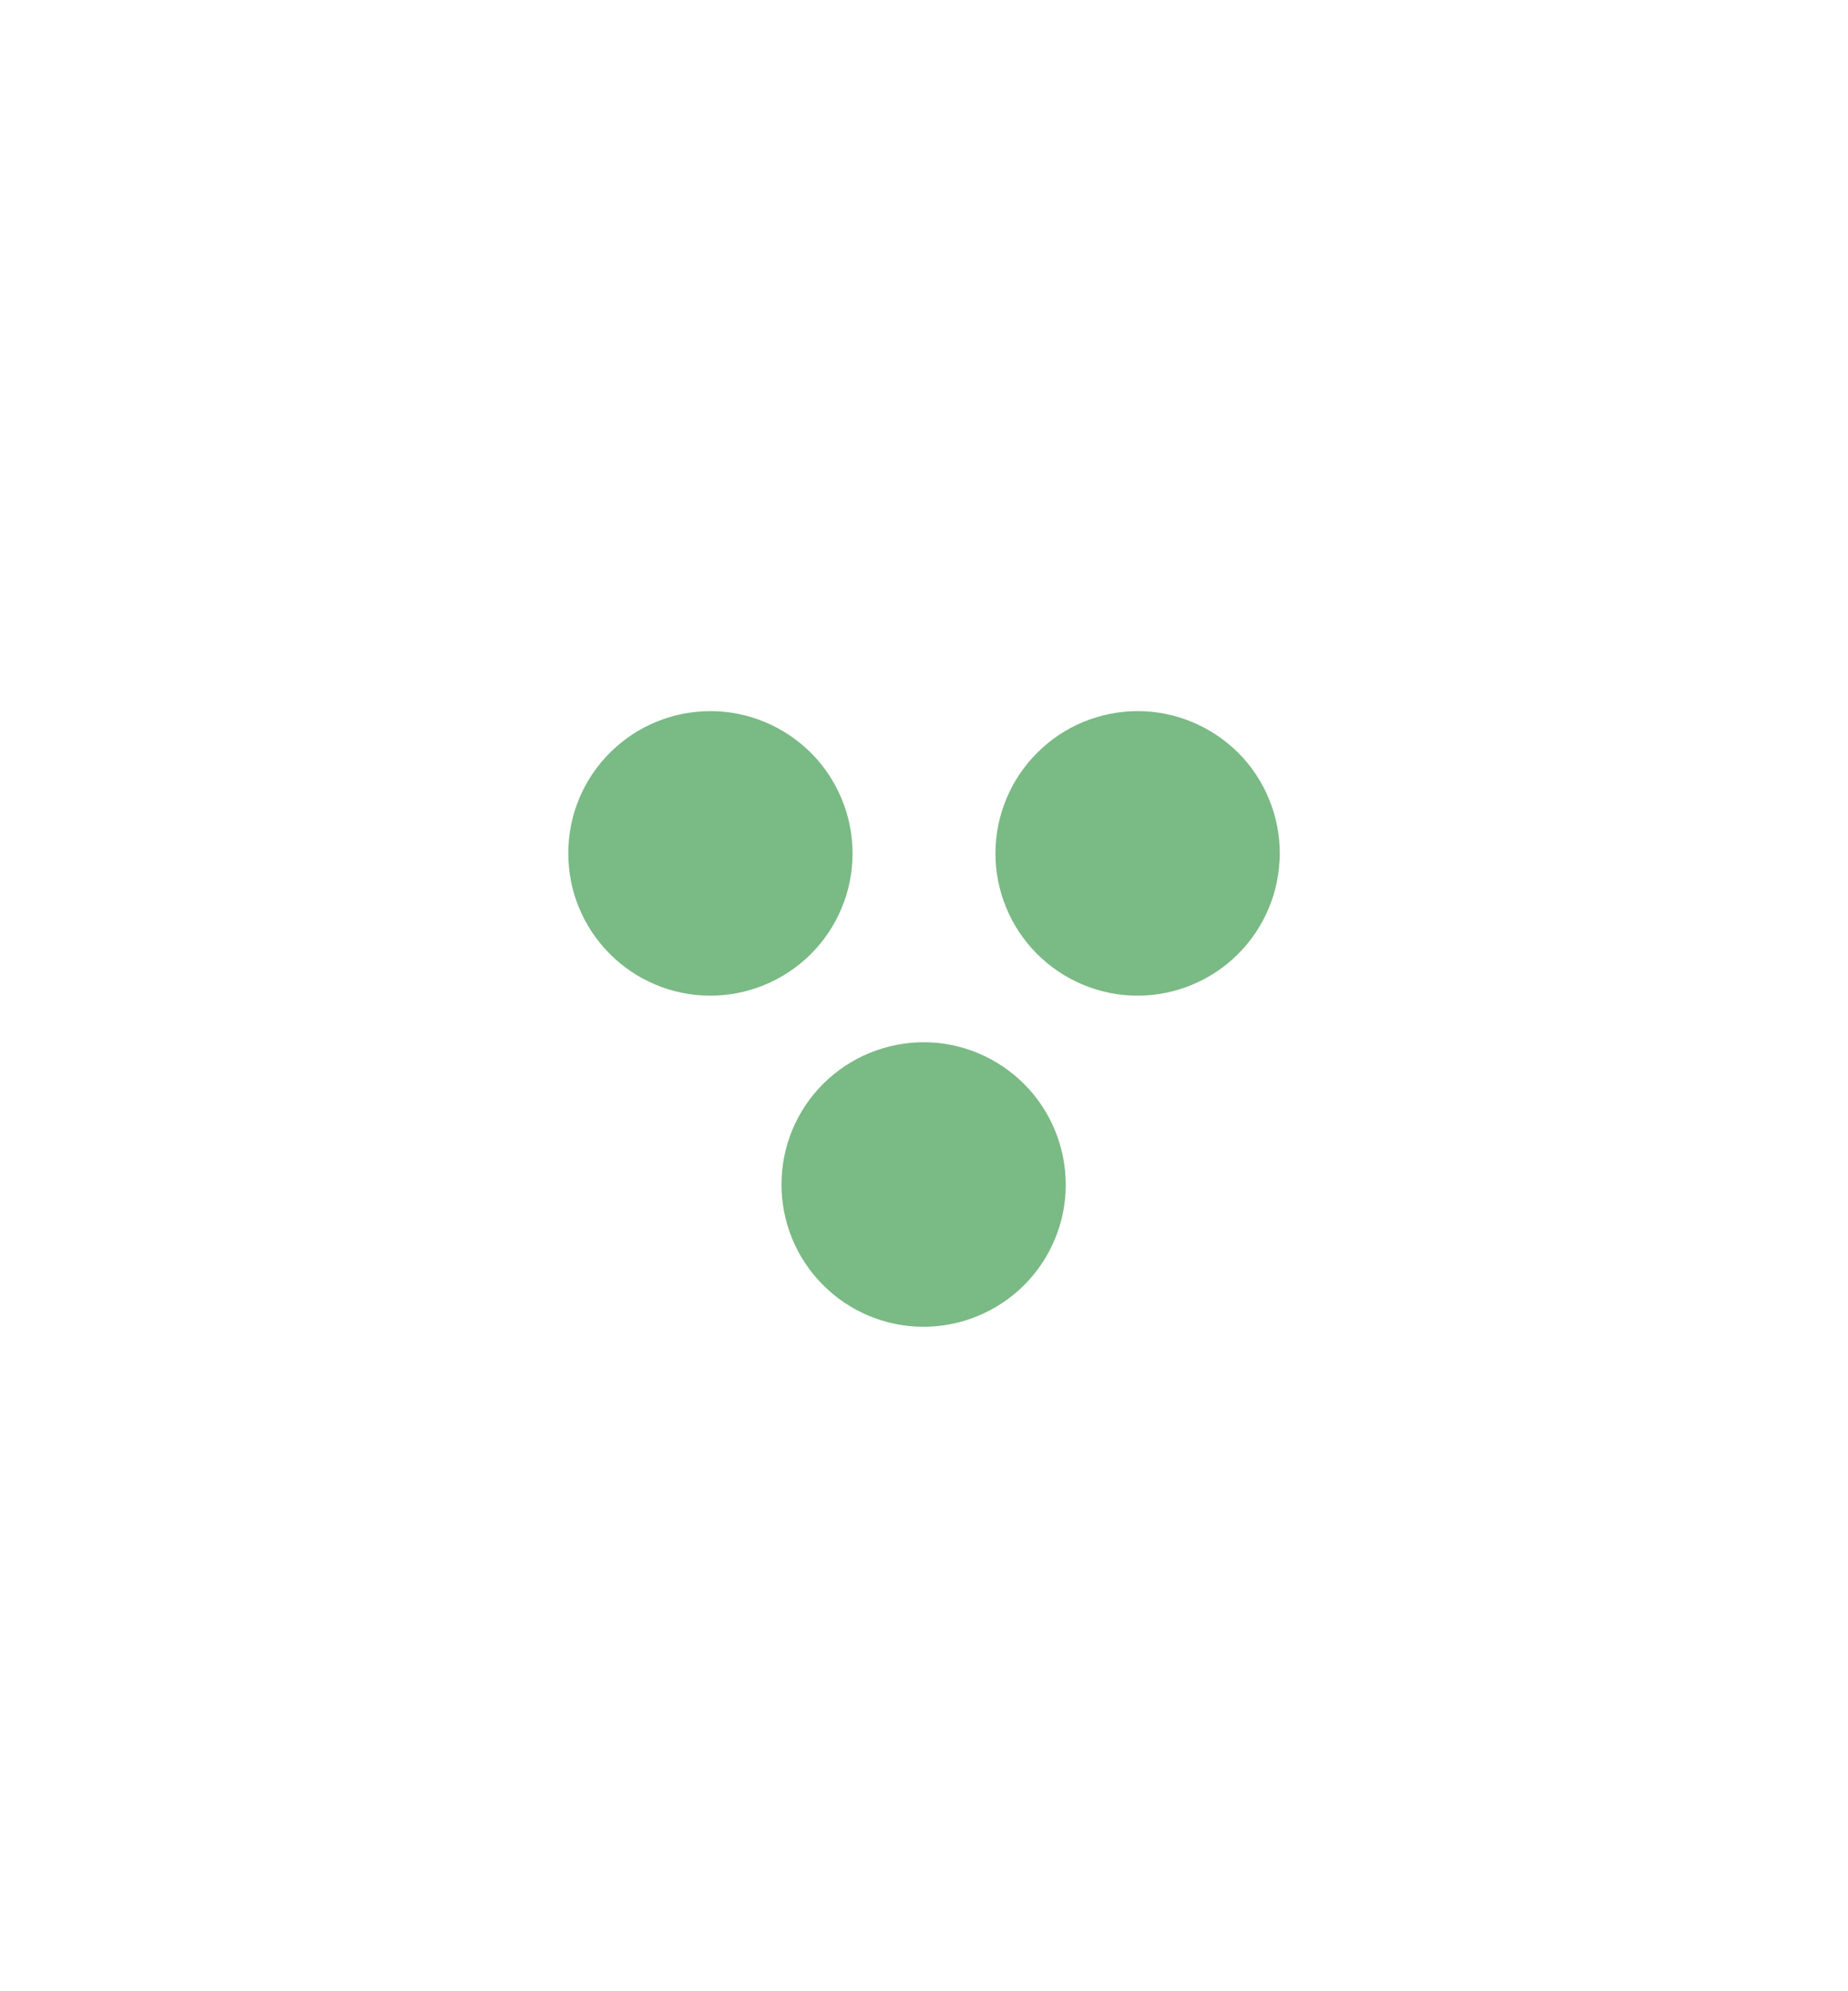 <svg width="13" height="14" viewBox="0 0 13 14" fill="none" xmlns="http://www.w3.org/2000/svg">
<path d="M5.996 6.054C5.982 6.318 5.863 6.567 5.666 6.744C5.468 6.921 5.209 7.013 4.944 6.999C4.679 6.985 4.431 6.866 4.254 6.669C4.076 6.472 3.985 6.212 3.999 5.947C4.012 5.683 4.131 5.434 4.328 5.257C4.525 5.079 4.784 4.988 5.049 5.001C5.314 5.015 5.562 5.134 5.74 5.33C5.917 5.527 6.01 5.787 5.996 6.052" fill="#7ABA85"/>
<path d="M9.001 6.054C8.987 6.318 8.868 6.567 8.671 6.744C8.474 6.921 8.214 7.013 7.95 6.999C7.685 6.985 7.437 6.866 7.259 6.669C7.082 6.472 6.99 6.212 7.004 5.947C7.018 5.683 7.137 5.434 7.334 5.257C7.531 5.079 7.79 4.988 8.055 5.001C8.32 5.015 8.568 5.134 8.746 5.33C8.923 5.527 9.015 5.787 9.002 6.052" fill="#7ABA85"/>
<path d="M7.496 8.382C7.482 8.646 7.363 8.895 7.166 9.072C6.968 9.249 6.709 9.341 6.444 9.327C6.179 9.313 5.931 9.194 5.754 8.997C5.576 8.8 5.485 8.54 5.499 8.276C5.512 8.011 5.631 7.762 5.828 7.585C6.025 7.408 6.284 7.316 6.549 7.329C6.814 7.343 7.062 7.462 7.24 7.659C7.417 7.856 7.509 8.115 7.496 8.38" fill="#7ABA85"/>
</svg>
